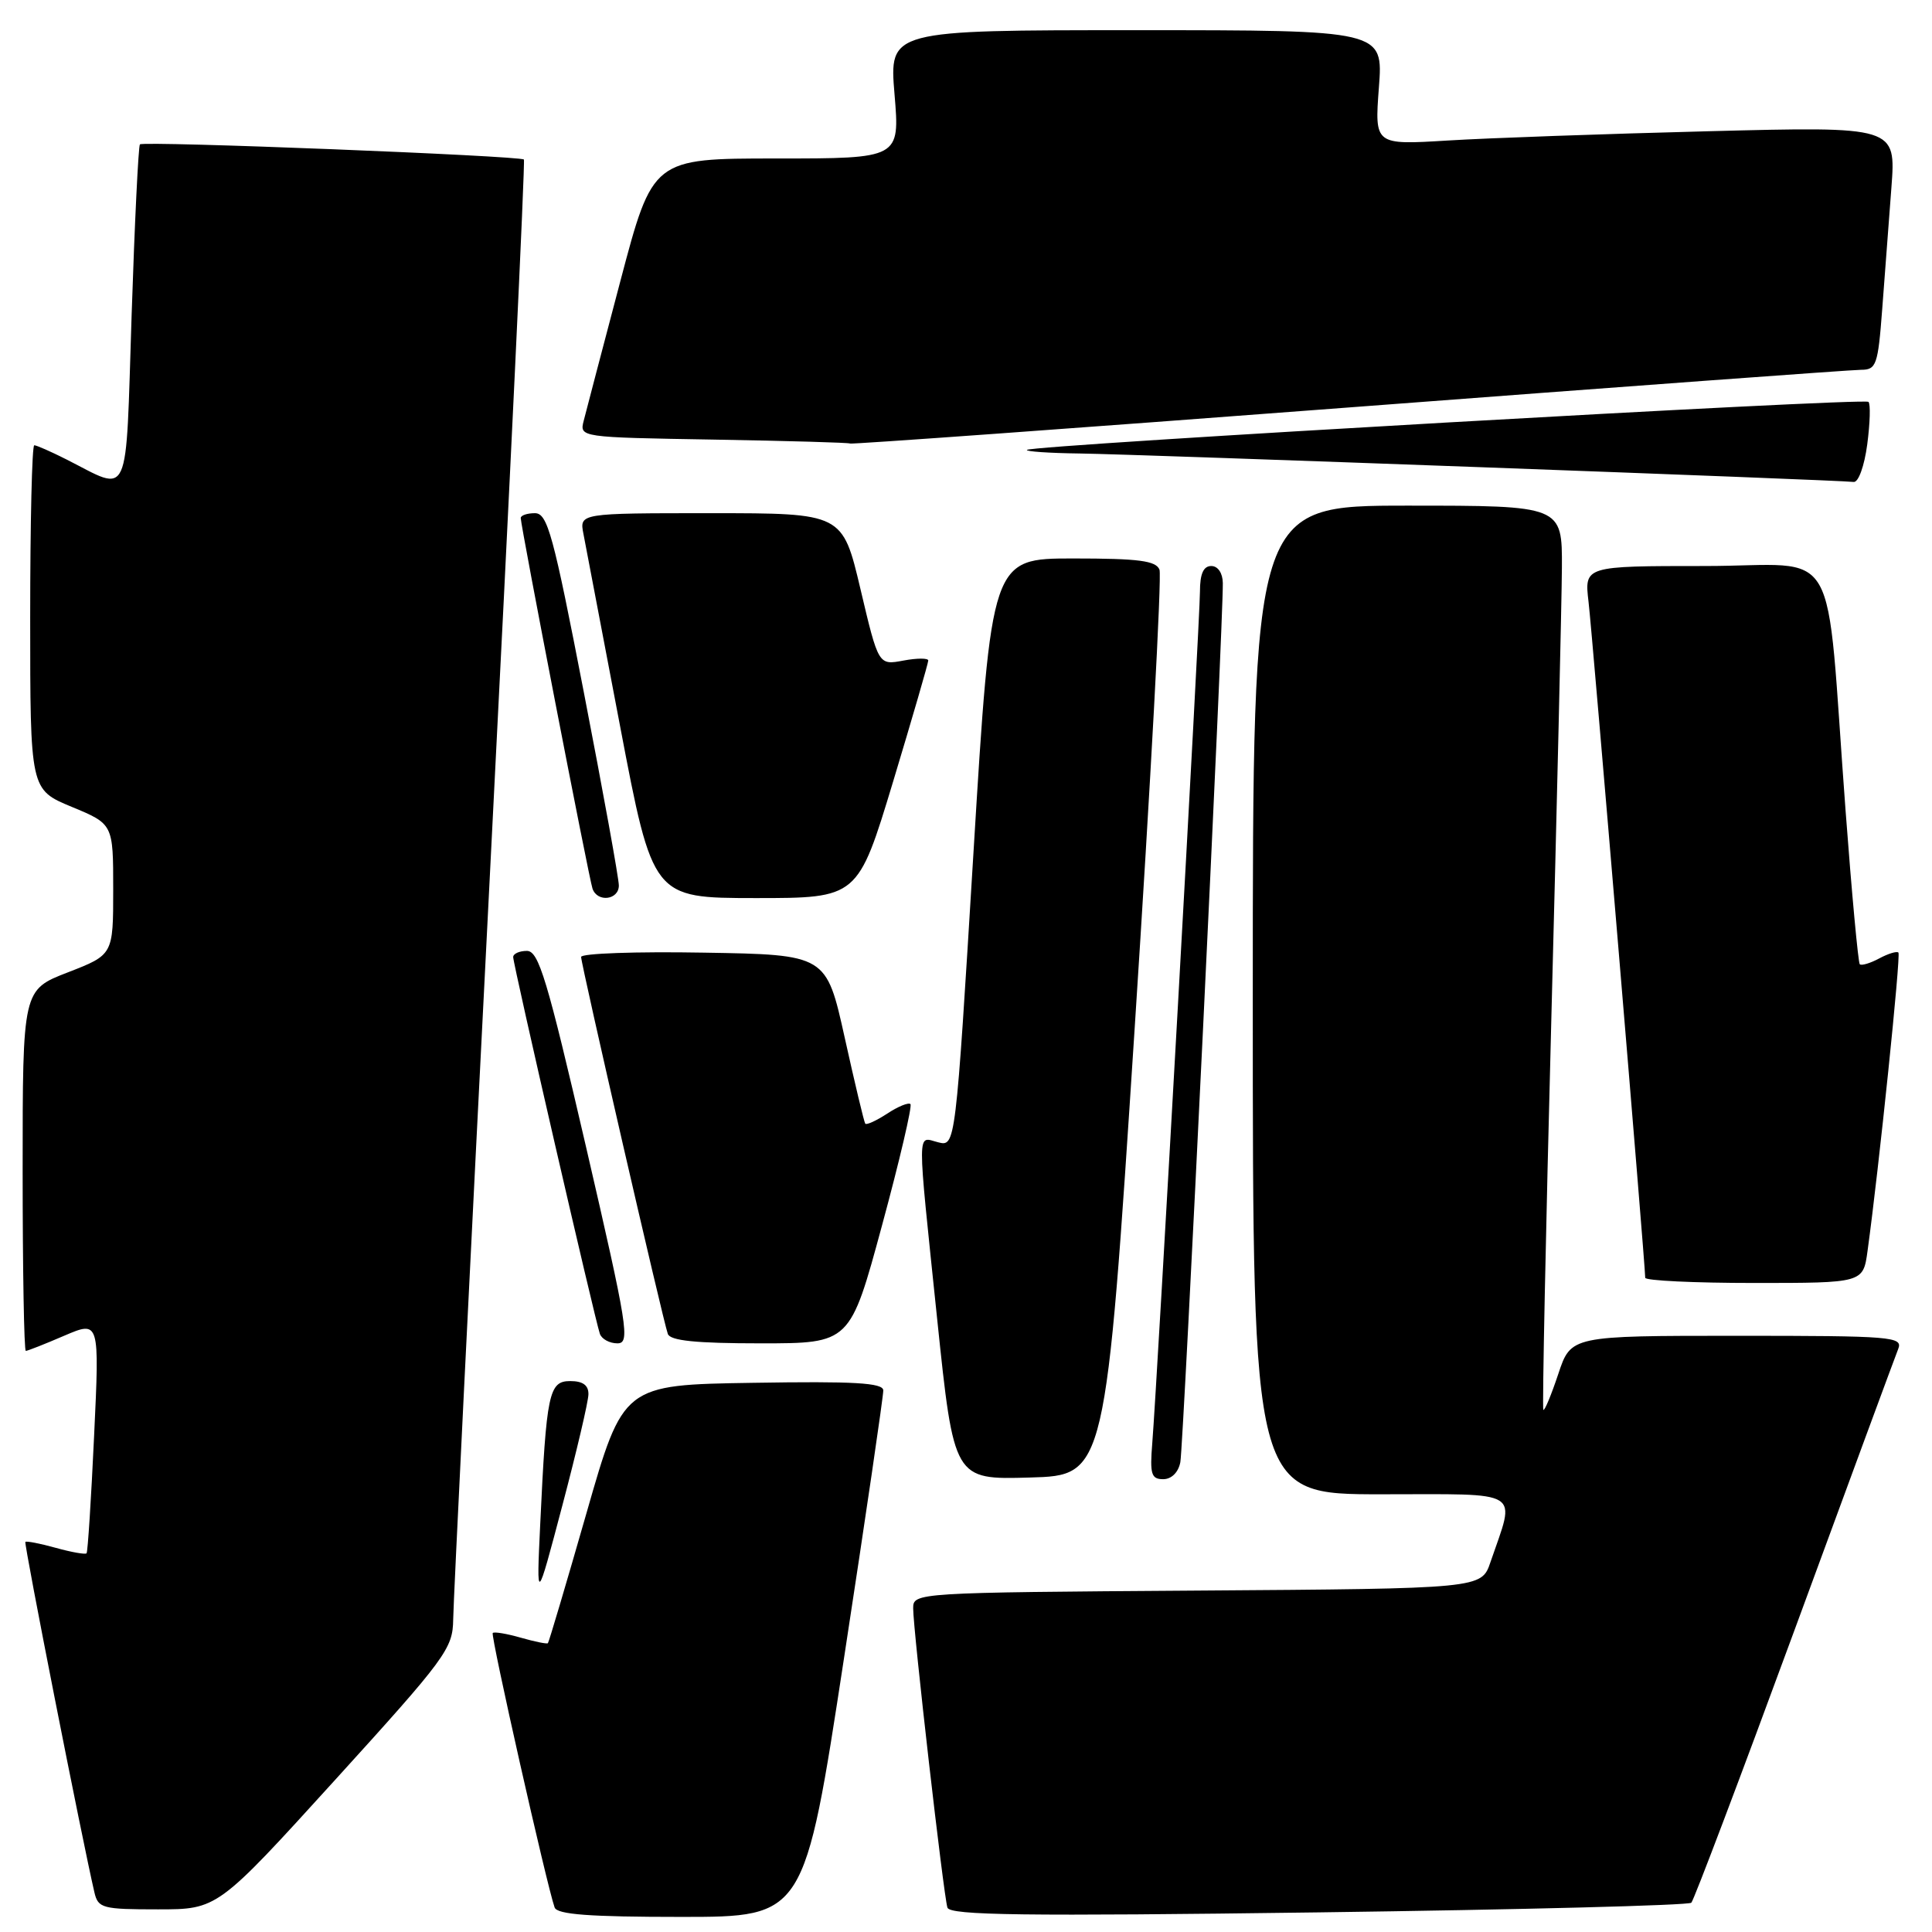 <?xml version="1.0" encoding="UTF-8" standalone="no"?>
<!DOCTYPE svg PUBLIC "-//W3C//DTD SVG 1.1//EN" "http://www.w3.org/Graphics/SVG/1.1/DTD/svg11.dtd" >
<svg xmlns="http://www.w3.org/2000/svg" xmlns:xlink="http://www.w3.org/1999/xlink" version="1.1" viewBox="0 0 256 256">
 <g >
 <path fill="currentColor"
d=" M 111.83 219.75 C 114.72 200.91 117.06 184.93 117.04 184.23 C 117.01 183.23 113.19 183.01 99.79 183.23 C 82.58 183.50 82.58 183.50 77.71 200.50 C 75.03 209.85 72.73 217.60 72.60 217.73 C 72.47 217.86 70.85 217.53 69.00 217.00 C 67.15 216.47 65.48 216.19 65.29 216.38 C 64.98 216.69 72.45 249.82 73.49 252.75 C 73.82 253.68 78.11 254.00 90.26 254.00 C 106.59 254.00 106.59 254.00 111.83 219.75 Z  M 224.11 252.12 C 224.45 251.78 230.60 235.53 237.78 216.00 C 244.95 196.47 251.14 179.71 251.52 178.75 C 252.17 177.12 250.76 177.00 230.19 177.00 C 208.16 177.00 208.16 177.00 206.48 182.06 C 205.55 184.85 204.66 186.99 204.50 186.81 C 204.34 186.64 204.82 163.32 205.56 135.00 C 206.30 106.67 206.93 79.79 206.96 75.25 C 207.00 67.00 207.00 67.00 186.50 67.00 C 166.00 67.00 166.00 67.00 166.00 132.50 C 166.00 198.00 166.00 198.00 183.02 198.00 C 202.08 198.00 200.83 197.23 197.49 207.00 C 196.30 210.50 196.30 210.50 158.65 210.76 C 121.24 211.02 121.00 211.04 121.00 213.11 C 121.00 216.02 125.03 251.22 125.54 252.77 C 125.87 253.79 135.65 253.92 174.73 253.40 C 201.55 253.04 223.78 252.47 224.11 252.12 Z  M 44.41 235.84 C 59.11 219.66 60.00 218.45 60.05 214.59 C 60.07 212.34 62.26 167.97 64.91 116.00 C 67.57 64.03 69.60 21.34 69.42 21.14 C 68.99 20.64 19.00 18.66 18.54 19.13 C 18.34 19.33 17.84 29.52 17.44 41.77 C 16.62 66.89 17.38 65.21 8.79 60.87 C 6.75 59.84 4.84 59.00 4.54 59.00 C 4.24 59.00 4.00 69.27 4.00 81.82 C 4.00 104.63 4.00 104.63 9.50 106.91 C 15.00 109.19 15.00 109.19 15.00 117.85 C 15.00 126.51 15.00 126.51 9.00 128.84 C 3.00 131.16 3.00 131.16 3.00 155.08 C 3.00 168.24 3.19 179.00 3.42 179.00 C 3.65 179.00 5.94 178.10 8.51 176.99 C 13.19 174.99 13.19 174.99 12.47 190.24 C 12.08 198.64 11.63 205.65 11.47 205.82 C 11.32 206.00 9.48 205.68 7.40 205.10 C 5.32 204.52 3.50 204.17 3.36 204.31 C 3.15 204.52 10.90 243.86 12.51 250.75 C 13.00 252.85 13.57 253.00 20.93 253.00 C 28.82 253.00 28.82 253.00 44.41 235.84 Z  M 77.97 184.75 C 77.99 183.55 77.23 183.00 75.56 183.00 C 72.73 183.00 72.40 184.57 71.58 202.00 C 71.08 212.50 71.08 212.50 74.51 199.50 C 76.40 192.35 77.96 185.71 77.97 184.75 Z  M 150.35 136.24 C 152.47 103.65 153.95 76.31 153.64 75.49 C 153.18 74.30 150.91 74.00 142.22 74.00 C 131.37 74.00 131.37 74.00 128.99 112.97 C 126.61 151.94 126.61 151.94 124.31 151.36 C 121.47 150.65 121.48 148.79 124.18 174.78 C 126.40 196.07 126.40 196.07 136.45 195.78 C 146.50 195.50 146.50 195.50 150.35 136.24 Z  M 156.40 193.75 C 156.81 191.67 162.10 82.28 162.03 77.25 C 162.01 75.93 161.38 75.00 160.50 75.00 C 159.46 75.00 159.00 76.04 159.00 78.40 C 159.00 82.02 153.33 183.22 152.68 191.25 C 152.35 195.33 152.55 196.00 154.13 196.00 C 155.23 196.00 156.14 195.10 156.40 193.75 Z  M 77.66 152.00 C 72.50 129.72 71.38 126.00 69.82 126.00 C 68.82 126.00 68.00 126.37 68.00 126.82 C 68.00 127.82 78.85 174.97 79.49 176.75 C 79.74 177.44 80.78 178.00 81.81 178.00 C 83.52 178.00 83.19 175.91 77.66 152.00 Z  M 116.87 162.38 C 119.20 153.80 120.89 146.56 120.64 146.30 C 120.38 146.05 119.00 146.61 117.56 147.56 C 116.12 148.50 114.81 149.10 114.65 148.89 C 114.49 148.67 113.27 143.55 111.93 137.50 C 109.49 126.50 109.49 126.50 93.25 126.23 C 84.31 126.07 77.00 126.33 77.00 126.80 C 77.00 127.81 87.84 174.95 88.49 176.75 C 88.81 177.65 92.21 178.00 100.79 178.00 C 112.64 178.00 112.64 178.00 116.87 162.38 Z  M 247.46 165.75 C 248.97 154.78 251.89 126.56 251.55 126.22 C 251.34 126.01 250.19 126.36 249.00 127.00 C 247.81 127.64 246.65 127.98 246.43 127.77 C 246.22 127.55 245.37 118.40 244.55 107.44 C 241.80 70.82 244.21 75.00 225.89 75.00 C 209.93 75.00 209.93 75.00 210.49 79.75 C 210.99 83.95 218.00 167.57 218.00 169.31 C 218.00 169.69 224.50 170.00 232.44 170.00 C 246.88 170.00 246.88 170.00 247.46 165.75 Z  M 82.00 117.33 C 82.00 116.40 79.92 104.93 77.38 91.83 C 73.31 70.79 72.55 68.00 70.88 68.00 C 69.85 68.00 69.00 68.29 69.00 68.64 C 69.00 69.69 78.04 116.39 78.51 117.75 C 79.15 119.61 82.00 119.26 82.00 117.33 Z  M 118.34 103.57 C 120.90 95.08 123.00 87.86 123.00 87.52 C 123.00 87.19 121.51 87.19 119.70 87.53 C 116.40 88.15 116.40 88.15 114.02 78.07 C 111.64 68.00 111.64 68.00 94.20 68.00 C 76.77 68.00 76.77 68.00 77.31 70.75 C 77.60 72.26 79.79 83.74 82.17 96.25 C 86.50 118.99 86.50 118.99 100.09 119.00 C 113.67 119.00 113.67 119.00 118.34 103.57 Z  M 247.42 58.88 C 247.79 56.07 247.87 53.53 247.58 53.25 C 247.02 52.68 136.76 58.97 136.08 59.61 C 135.85 59.82 139.00 60.04 143.08 60.09 C 150.69 60.19 243.60 63.60 245.62 63.86 C 246.25 63.94 247.04 61.75 247.42 58.88 Z  M 178.60 54.00 C 214.80 51.25 245.40 49.00 246.60 49.00 C 248.62 49.00 248.84 48.38 249.40 41.00 C 249.73 36.60 250.28 29.34 250.62 24.87 C 251.23 16.75 251.23 16.75 226.37 17.39 C 212.69 17.74 197.14 18.29 191.82 18.62 C 182.14 19.21 182.14 19.21 182.71 11.60 C 183.29 4.00 183.29 4.00 150.55 4.00 C 117.82 4.00 117.82 4.00 118.53 12.50 C 119.24 21.00 119.24 21.00 102.87 21.00 C 86.49 21.00 86.49 21.00 82.20 37.25 C 79.84 46.19 77.66 54.50 77.35 55.73 C 76.78 57.95 76.78 57.95 94.64 58.25 C 104.46 58.42 112.56 58.65 112.64 58.77 C 112.72 58.90 142.40 56.75 178.60 54.00 Z "/>
</g>
</svg>